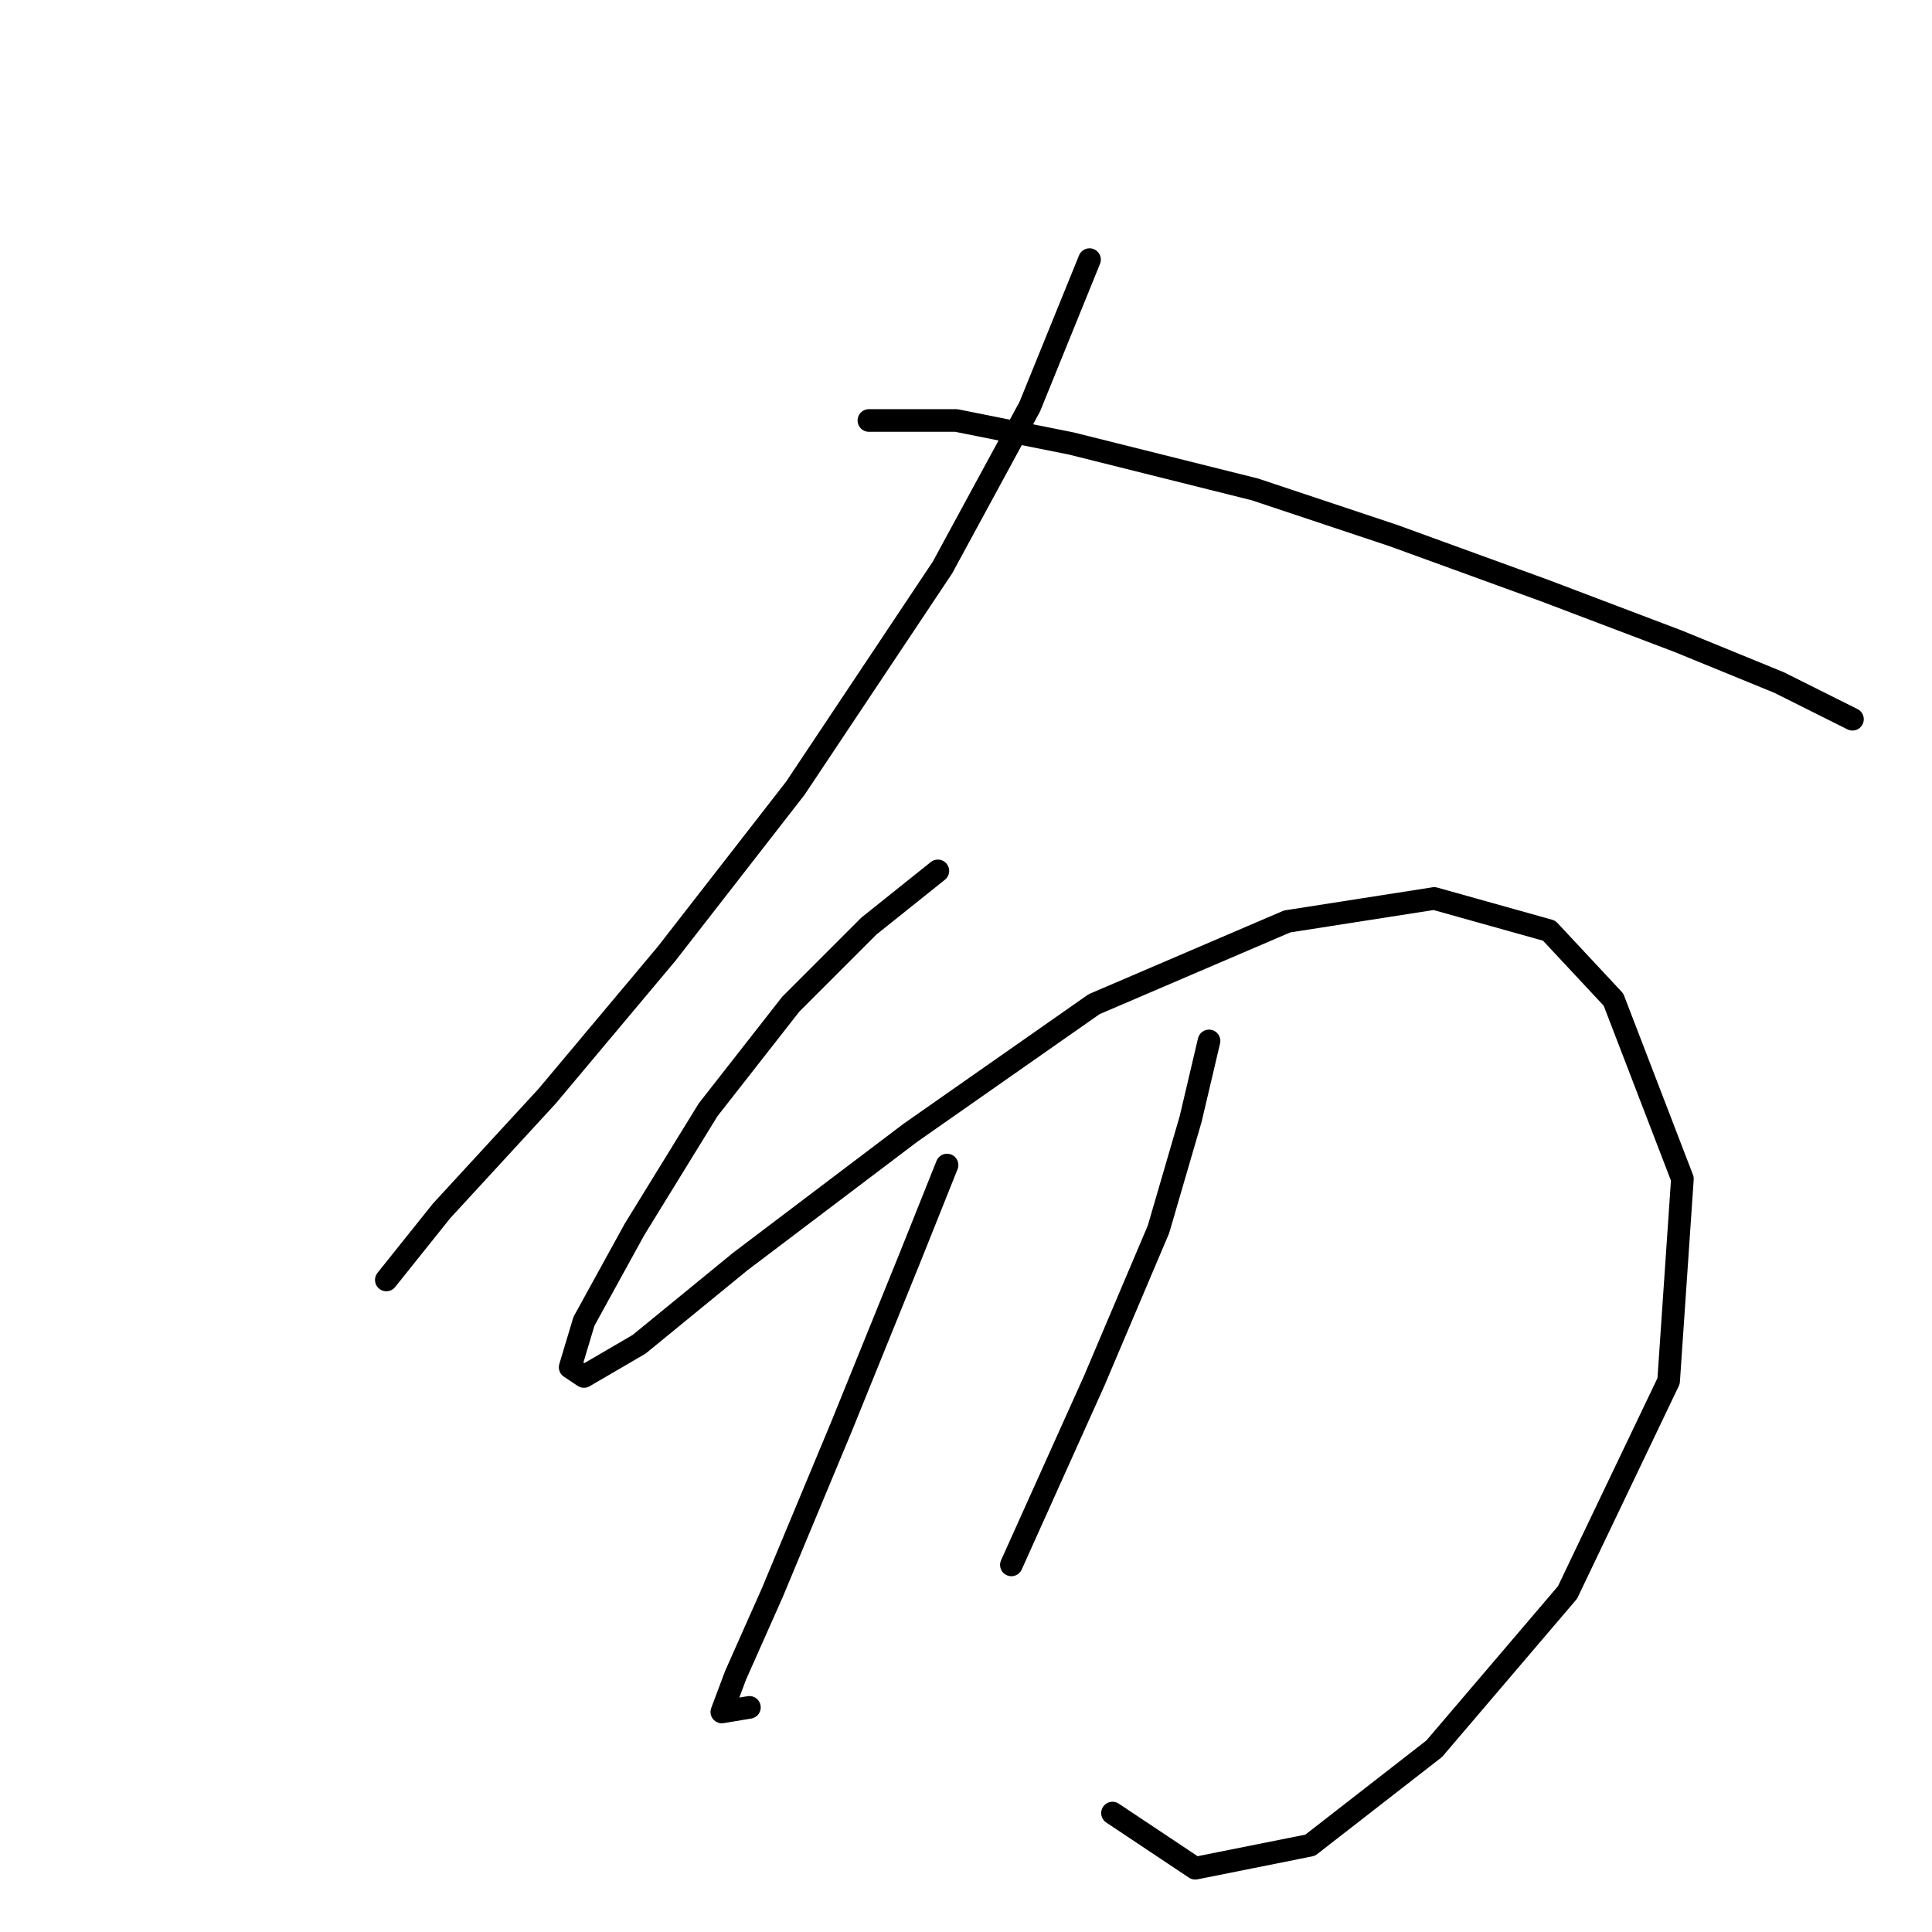 <?xml version="1.0" standalone="no"?>
    <svg width="256" height="256" xmlns="http://www.w3.org/2000/svg" version="1.1">
    <polyline stroke="black" stroke-width="3" stroke-linecap="round" fill="transparent" stroke-linejoin="round" points="144.367 34.401 136.45 53.889 124.879 75.204 105.391 104.436 88.339 126.36 72.505 145.239 58.498 160.464 51.19 169.599 51.19 169.599 " />
        <polyline stroke="black" stroke-width="3" stroke-linecap="round" fill="transparent" stroke-linejoin="round" points="115.135 55.716 126.706 55.716 141.931 58.761 166.291 64.851 184.561 70.941 204.657 78.249 222.318 84.948 235.716 90.429 245.46 95.301 245.46 95.301 " />
        <polyline stroke="black" stroke-width="3" stroke-linecap="round" fill="transparent" stroke-linejoin="round" points="124.27 115.398 115.135 122.706 104.782 133.059 93.82 147.066 84.076 162.9 77.377 175.08 75.55 181.17 77.377 182.388 84.685 178.125 98.083 167.163 120.616 150.111 144.976 133.059 170.554 122.097 190.042 119.052 205.266 123.315 213.792 132.45 222.927 156.201 221.1 182.996 207.702 211.01 190.042 231.716 173.599 244.505 158.374 247.55 147.412 240.242 147.412 240.242 " />
        <polyline stroke="black" stroke-width="3" stroke-linecap="round" fill="transparent" stroke-linejoin="round" points="125.488 154.374 120.616 166.554 111.481 189.086 102.346 211.01 97.474 221.972 95.647 226.844 99.301 226.235 99.301 226.235 " />
        <polyline stroke="black" stroke-width="3" stroke-linecap="round" fill="transparent" stroke-linejoin="round" points="160.201 137.931 157.765 148.284 153.502 162.9 144.976 182.996 134.014 207.356 134.014 207.356 " />
        </svg>